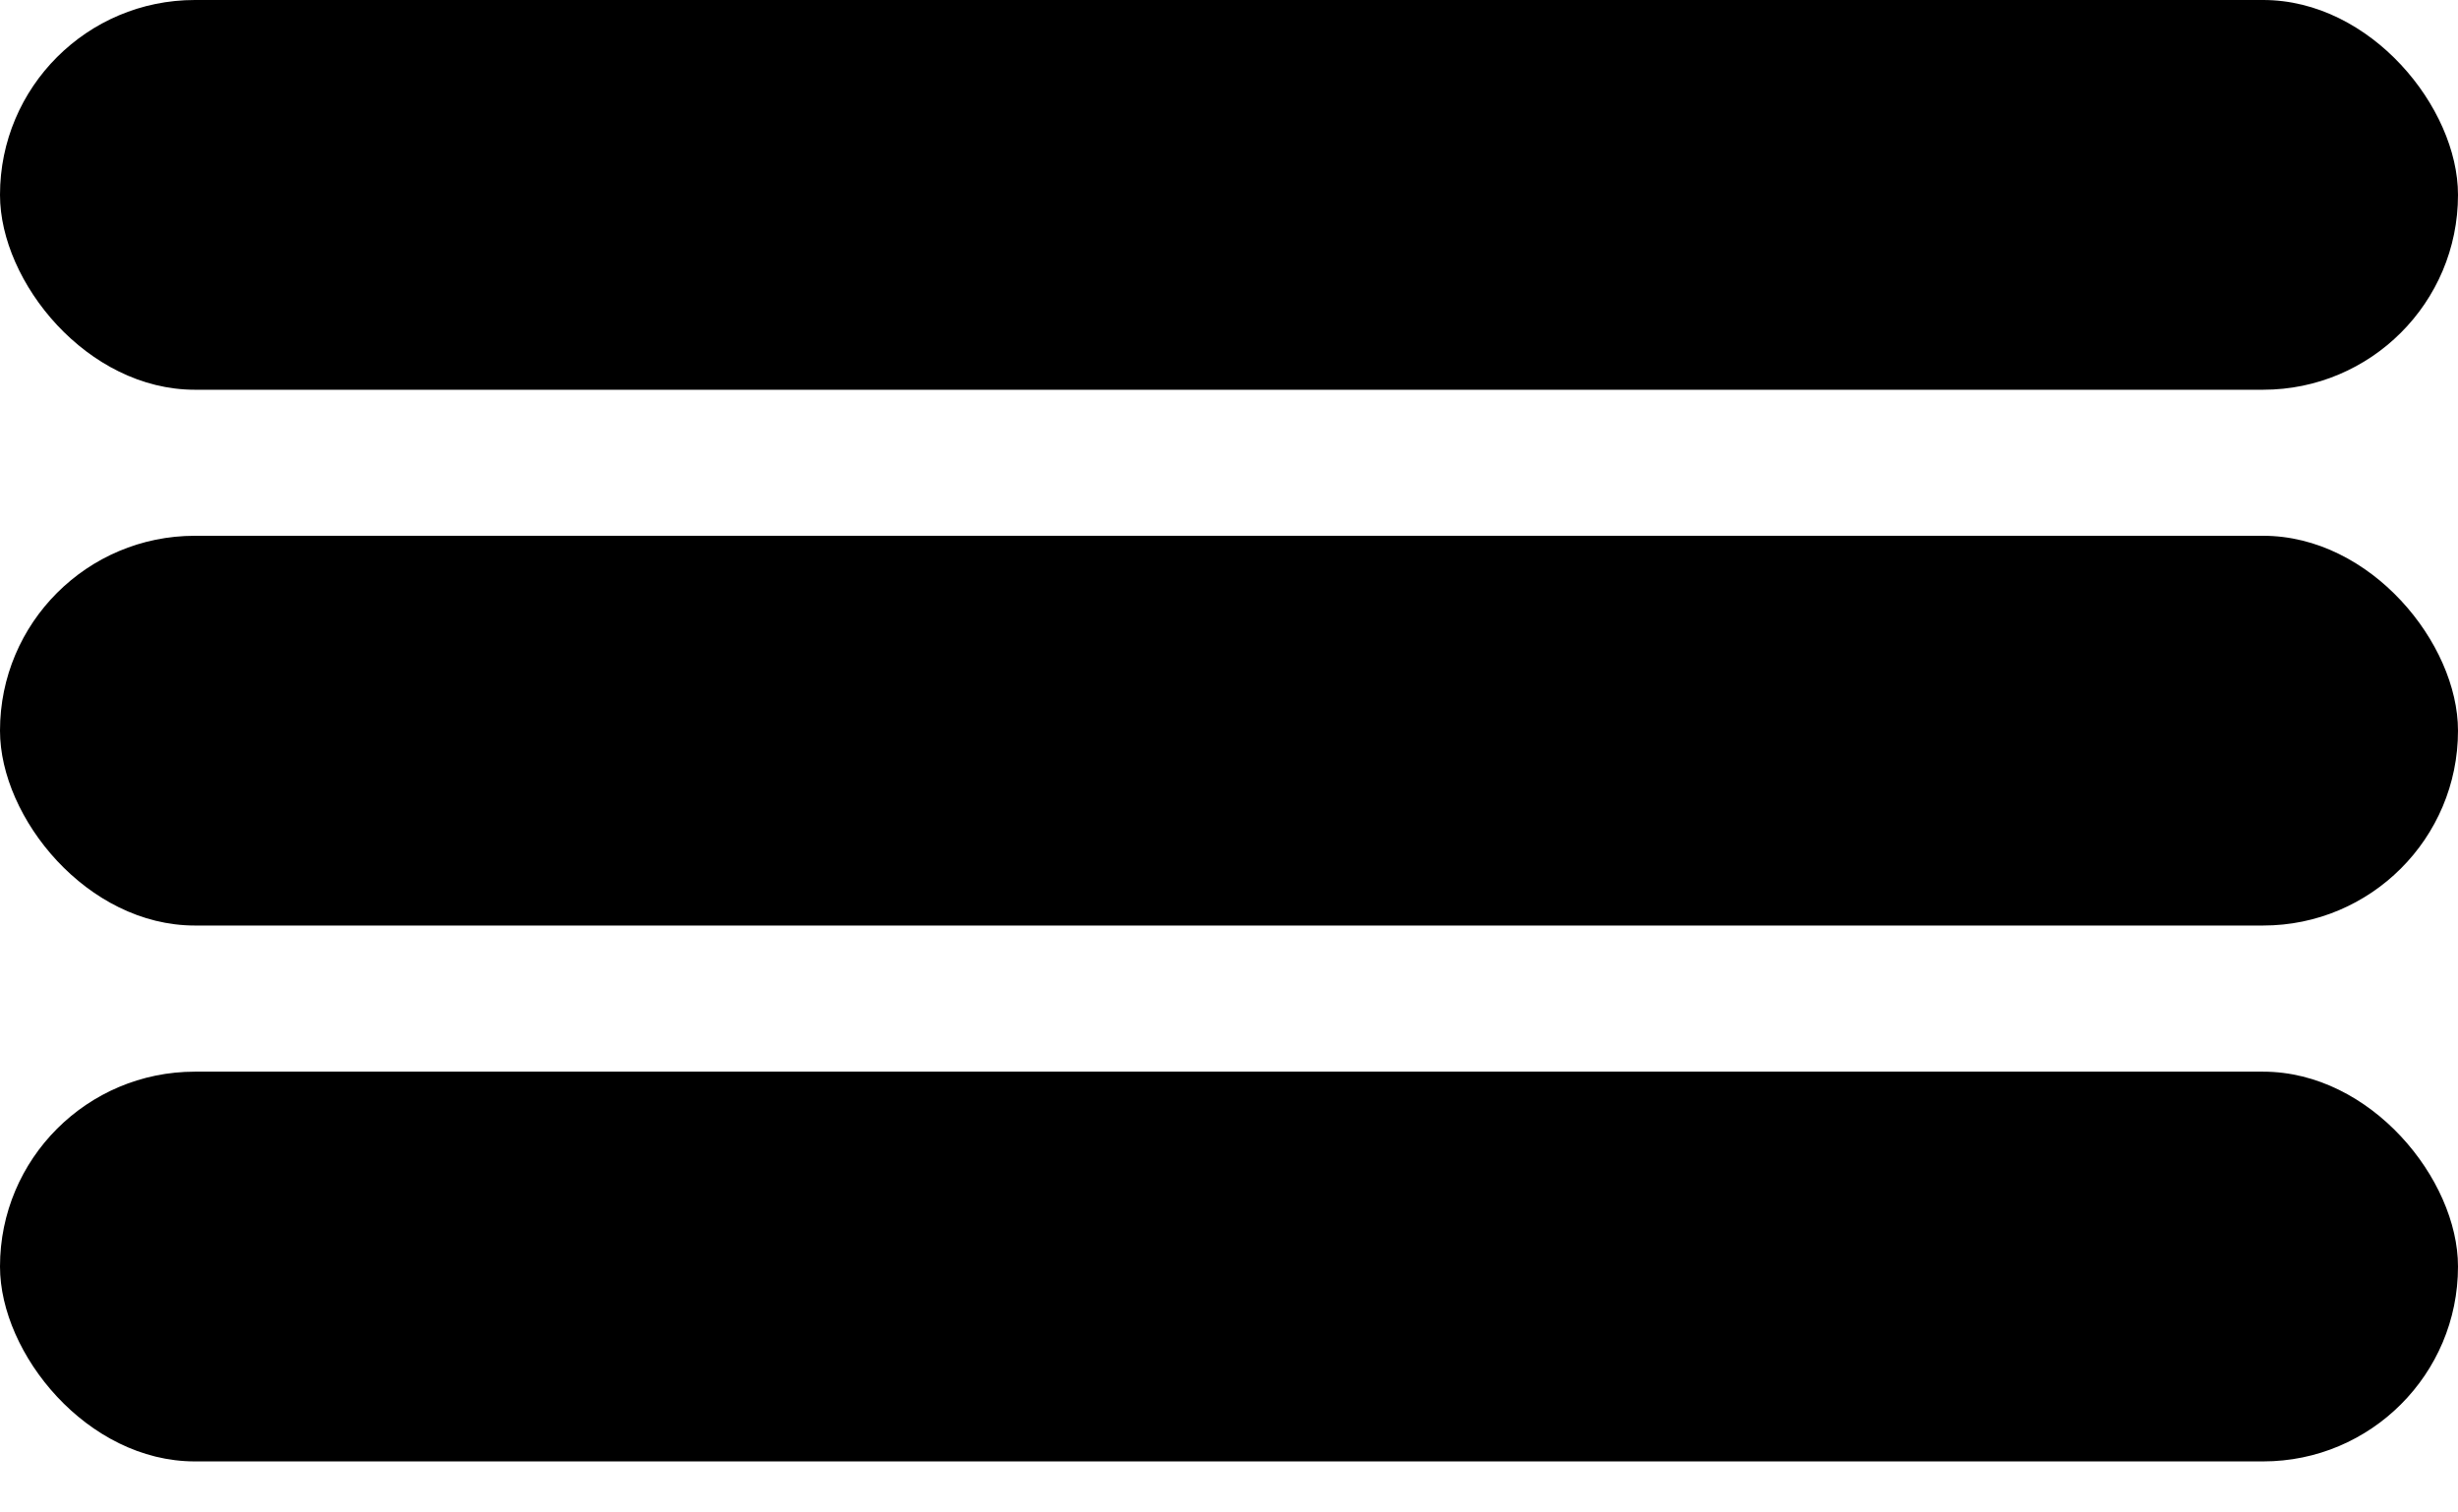 <svg width="26" height="16" viewBox="0 0 26 16" fill="none" xmlns="http://www.w3.org/2000/svg">
<rect width="26" height="4.123" rx="2.061" fill="black"/>
<rect y="11.337" width="26" height="4.123" rx="2.061" fill="black"/>
<rect y="5.668" width="26" height="4.123" rx="2.061" fill="black"/>
</svg>
